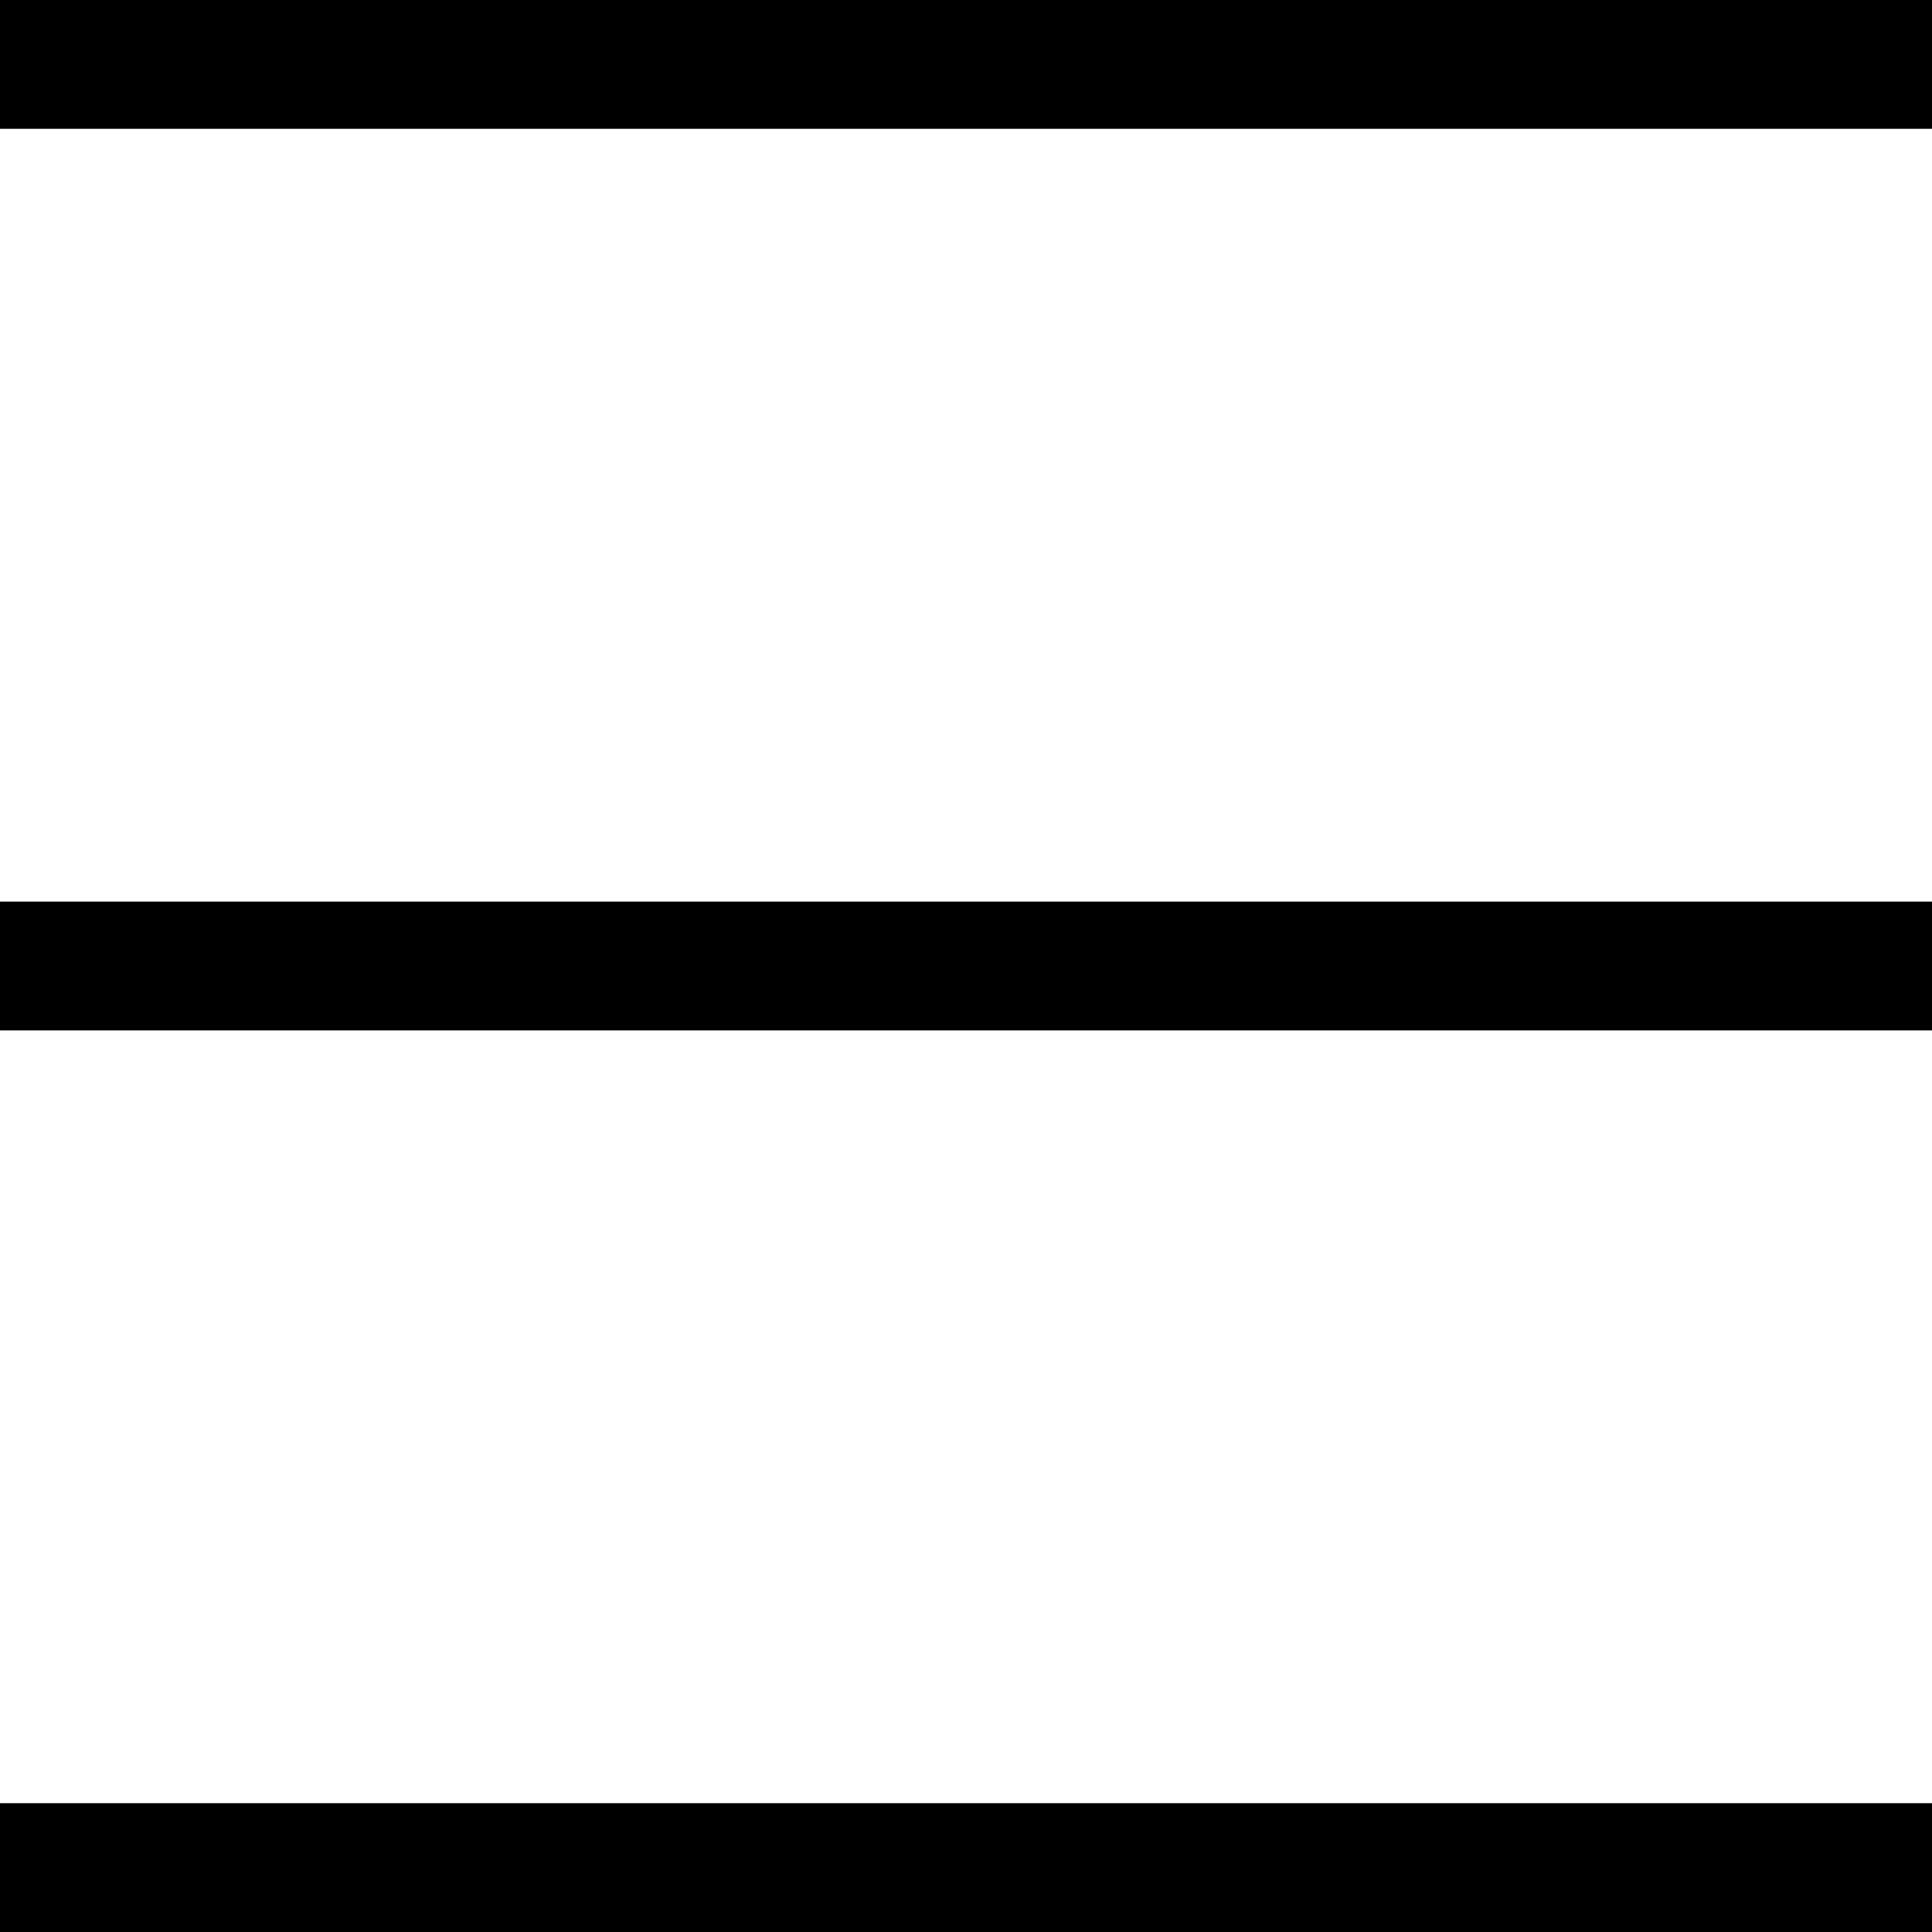 <svg width="15" height="15" viewBox="0 0 15 15" fill="none" xmlns="http://www.w3.org/2000/svg">
<path fill-rule="evenodd" clip-rule="evenodd" d="M0 0H15V1H0V0ZM0 7H15V8H0V7ZM15 14H0V15H15V14Z" fill="currentColor"/>
</svg>
